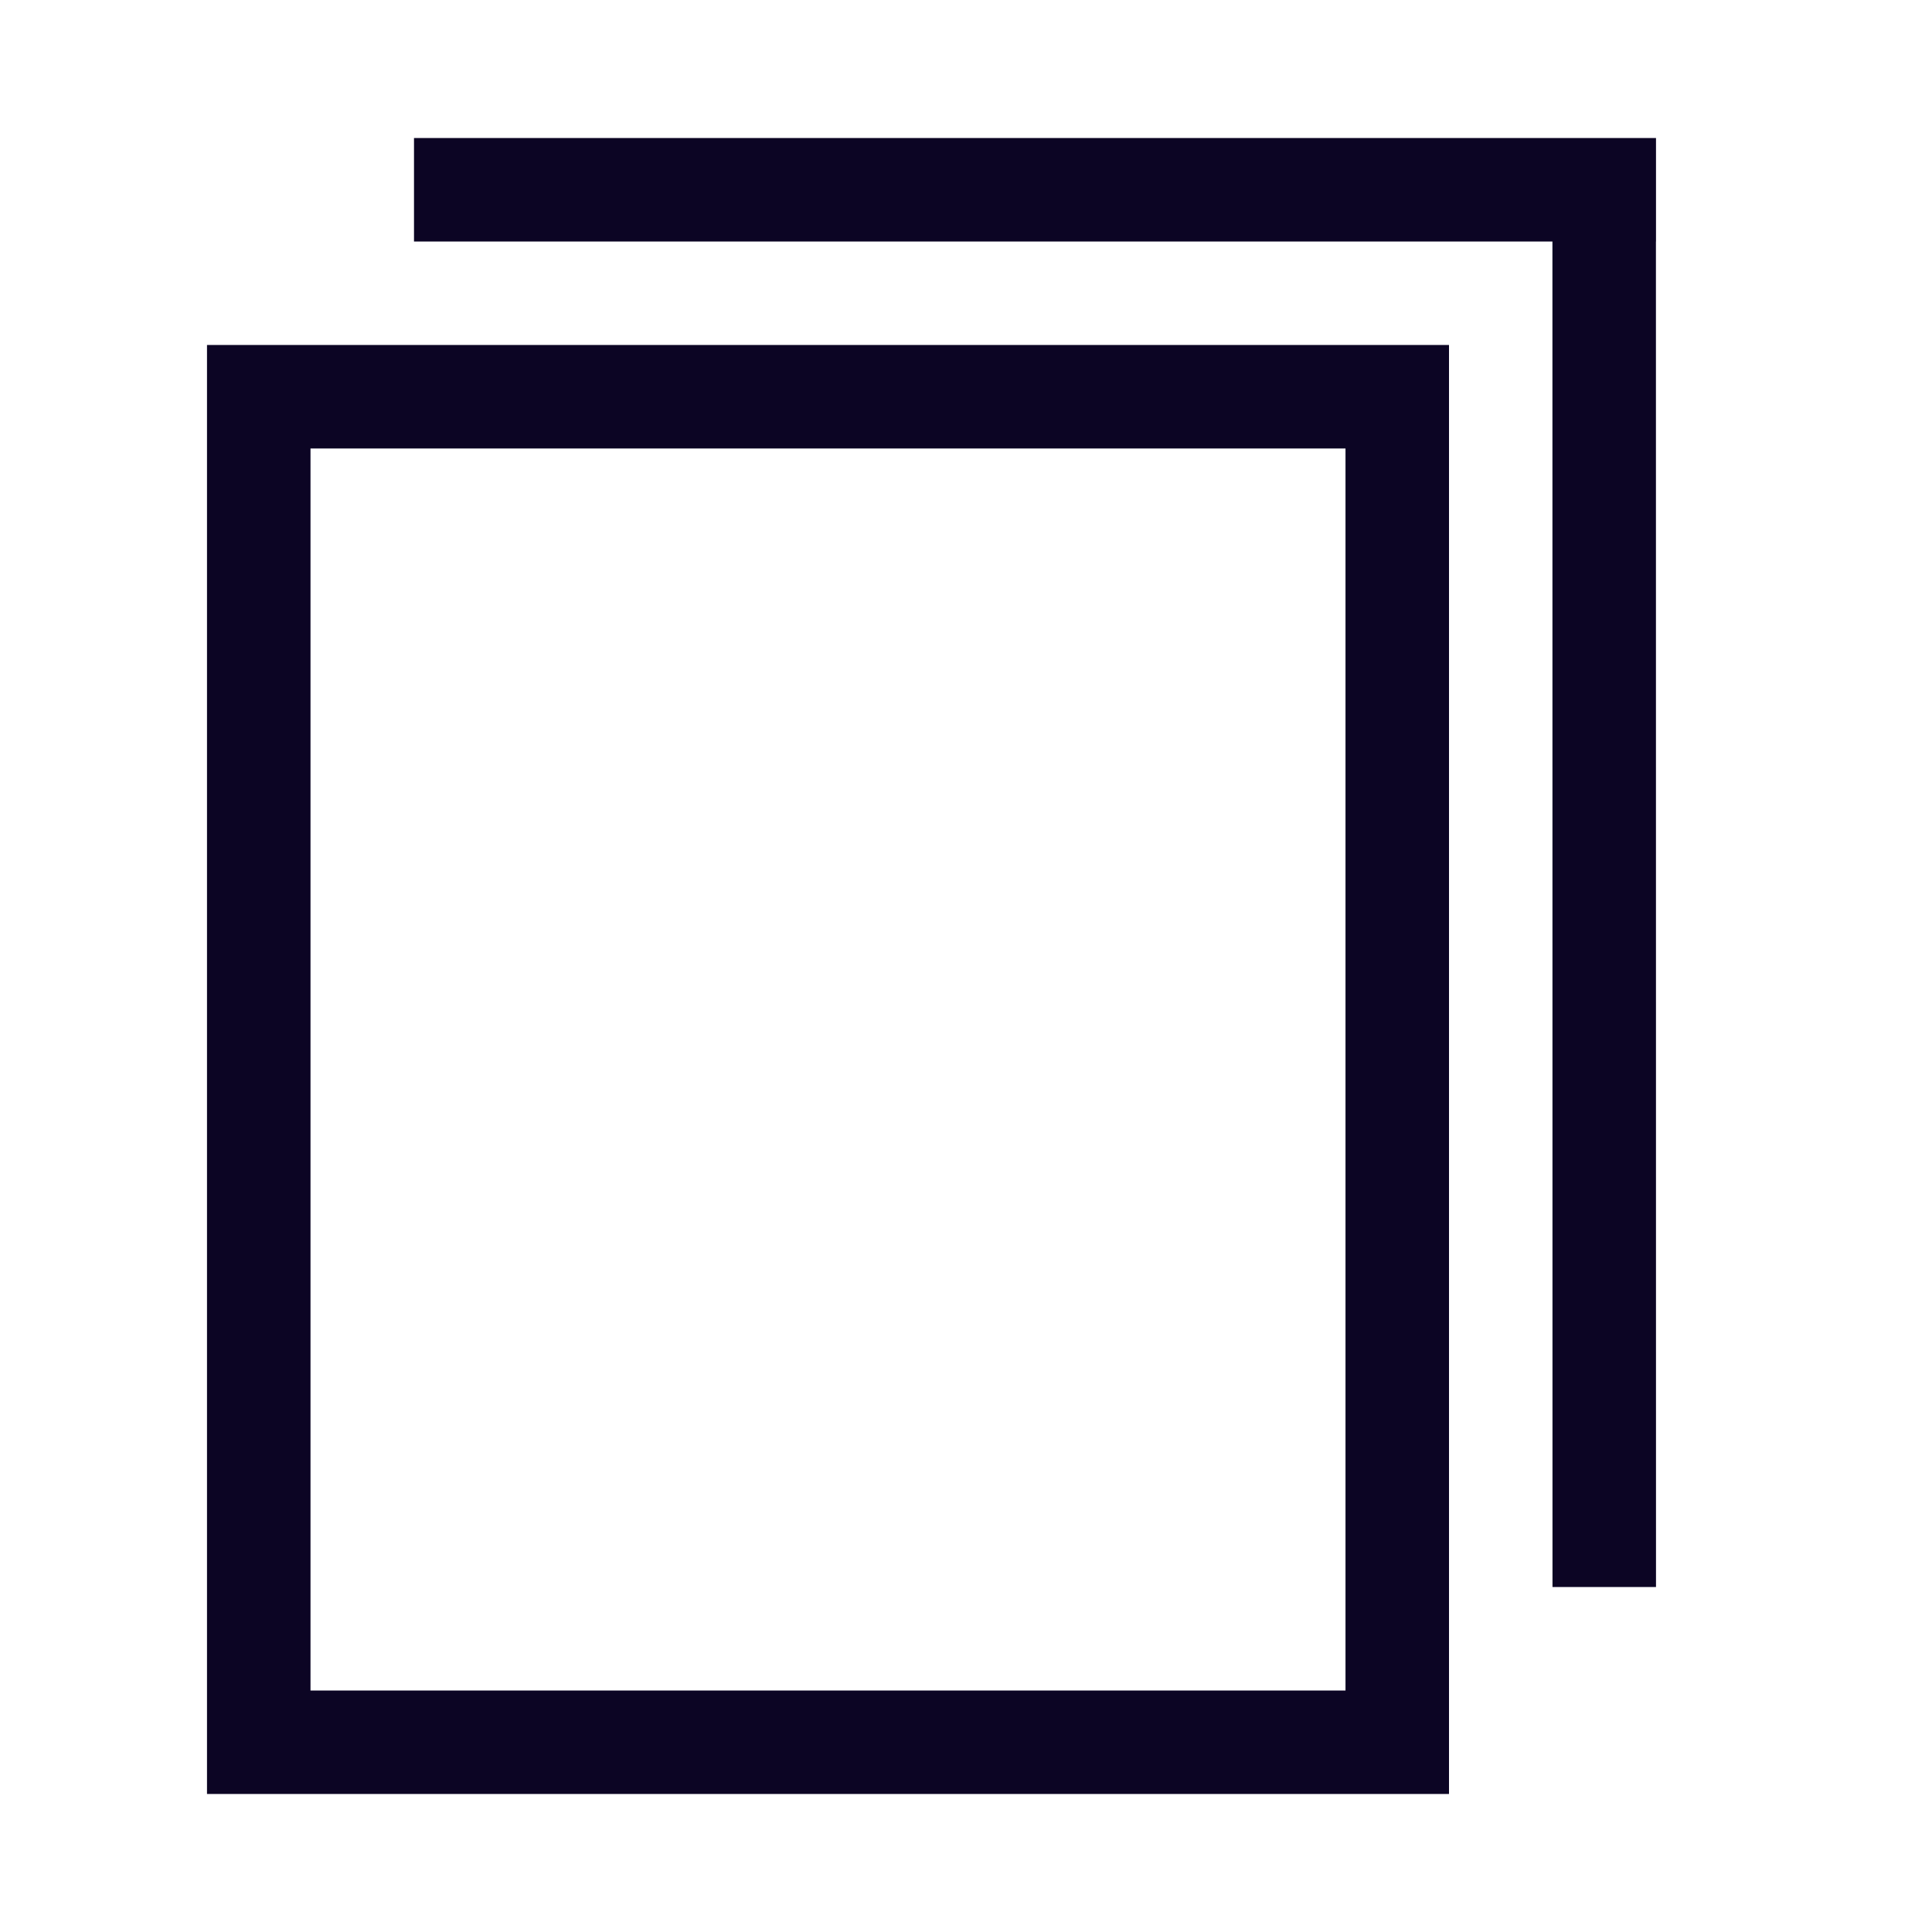 <svg width="28" height="28" viewBox="0 0 28 28" xmlns="http://www.w3.org/2000/svg"><path d="M21 5v21H3V5h18zm-1.5 1.5h-15v18h15v-18zM24 2v1.5h-.001L24 23h-1.5l-.001-19.5H6V2h18z" fill="#0C0524" fill-rule="evenodd"/></svg>
